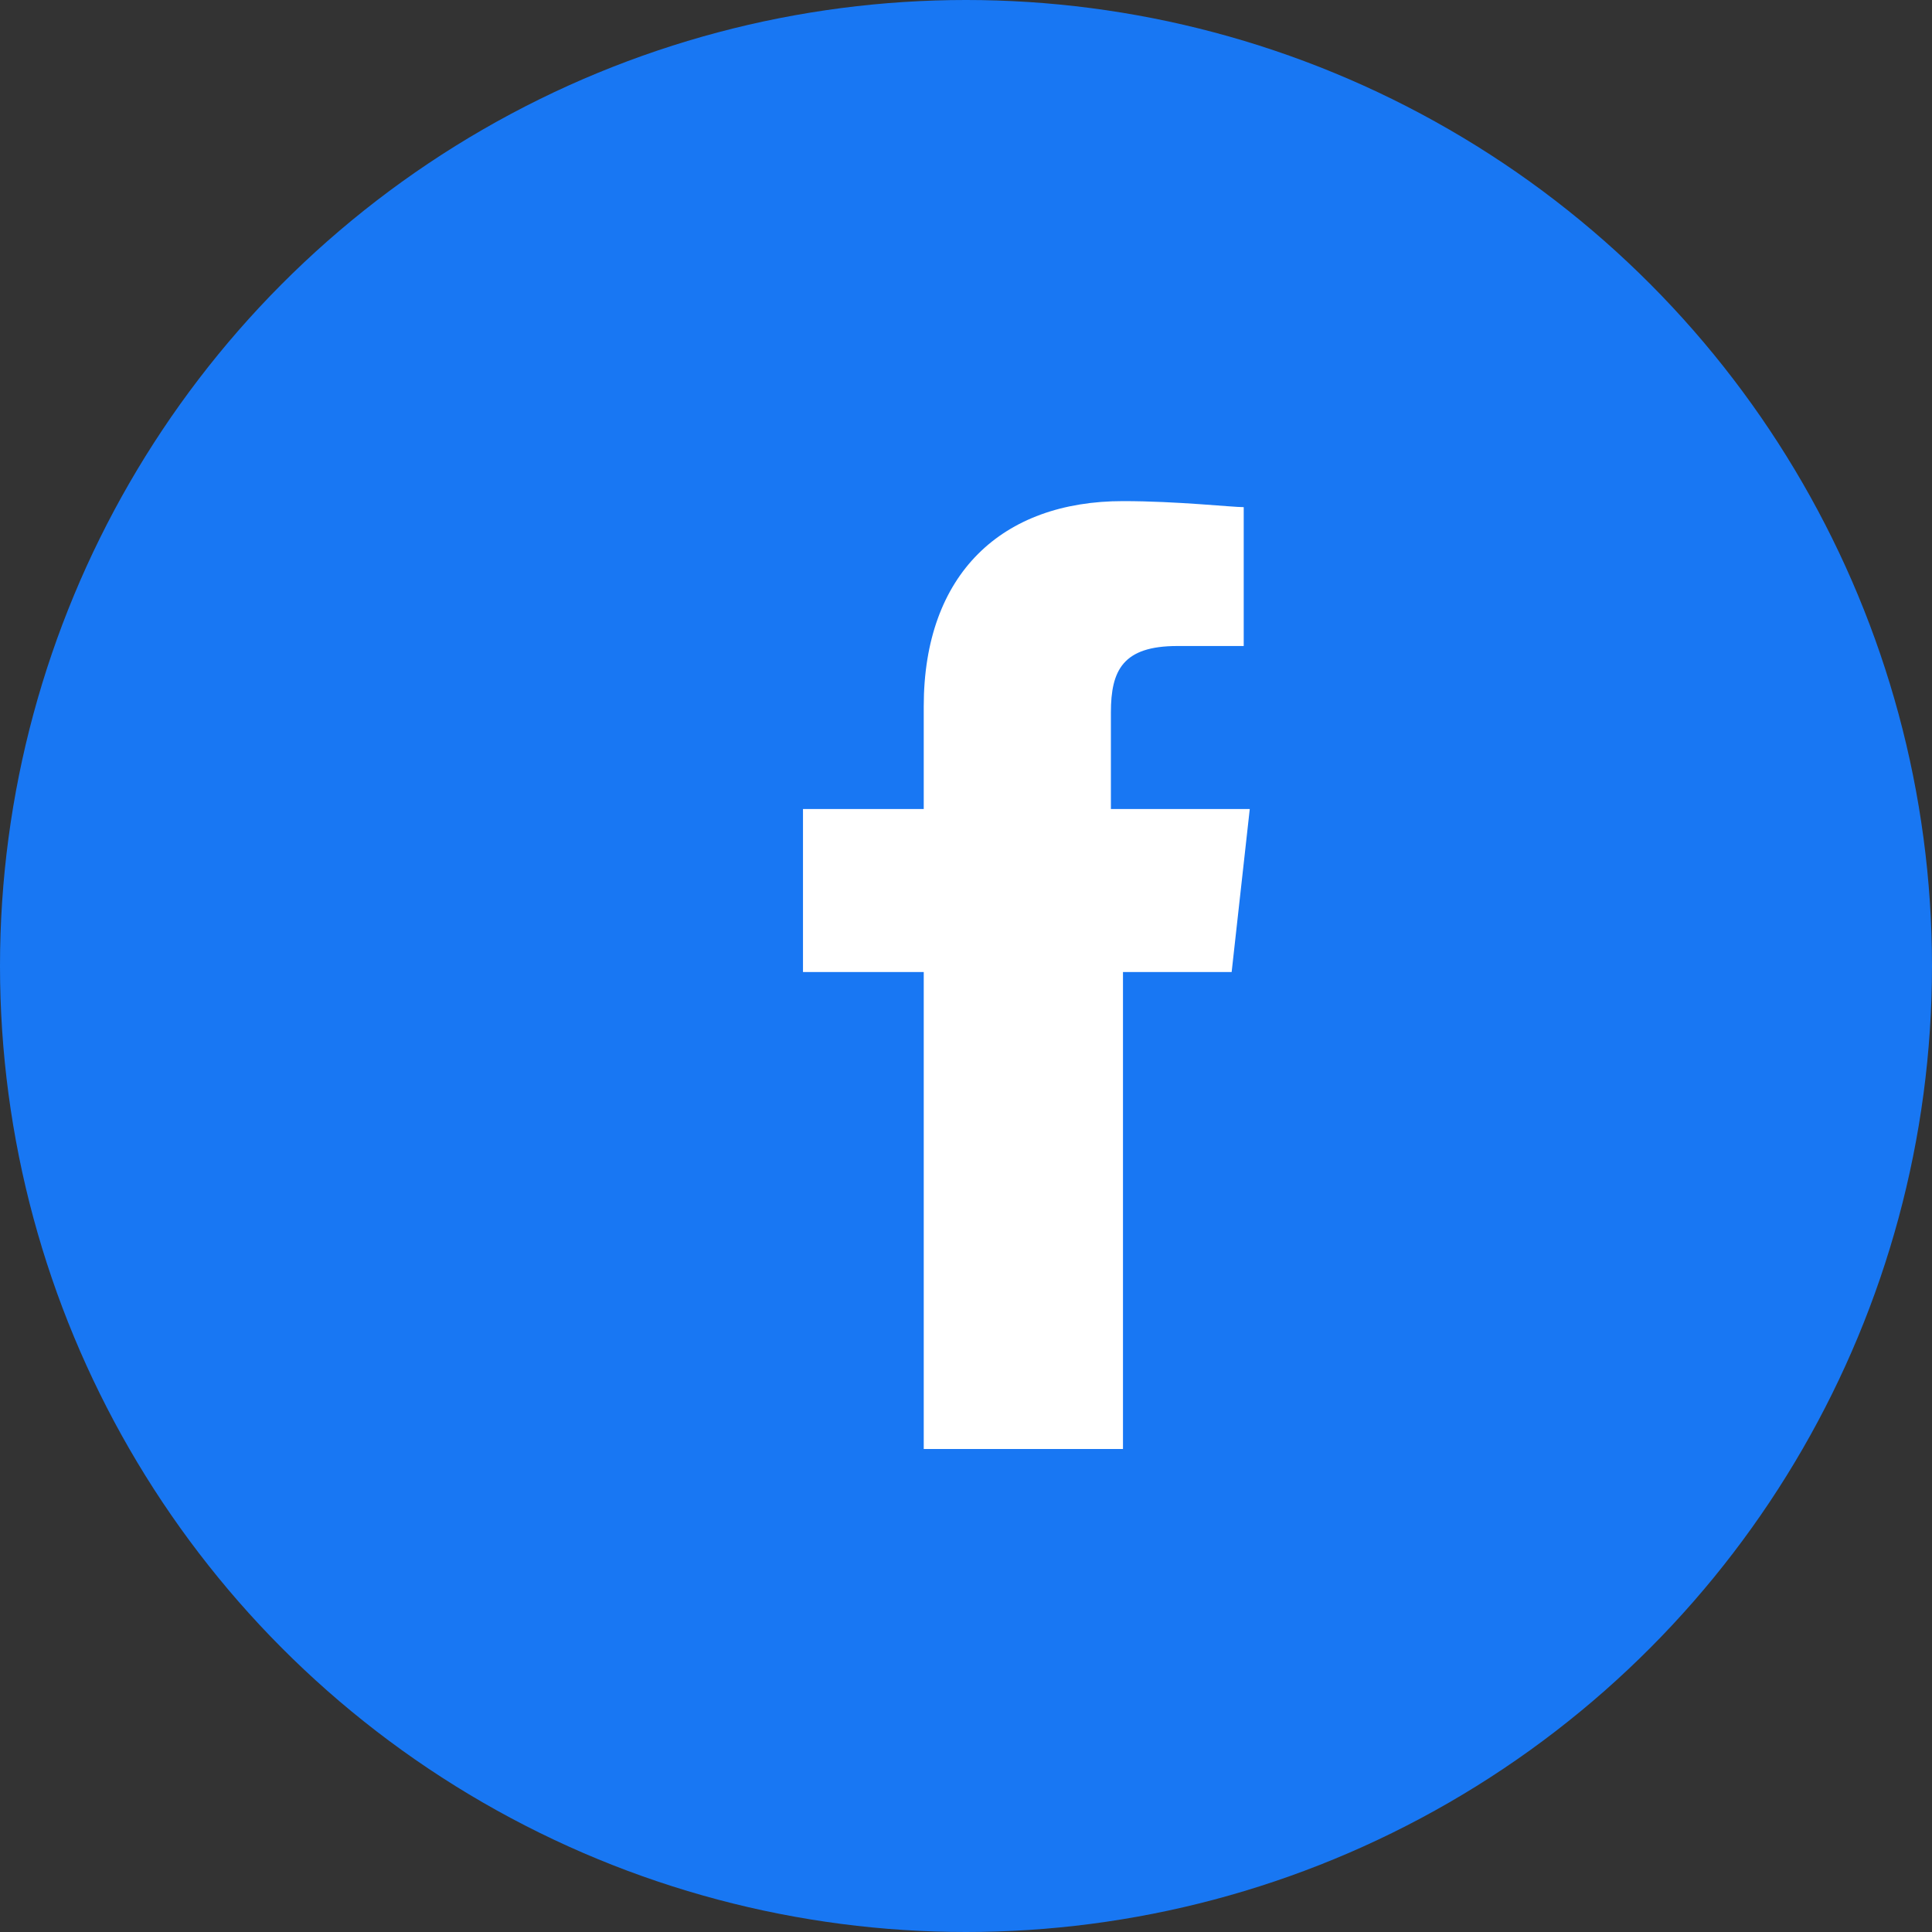 <svg xmlns="http://www.w3.org/2000/svg" viewBox="0 0 32 32" fill="currentColor"><rect x="0" y="0" width="32" height="32" fill="#333333" stroke="none"/><circle cx="16" cy="16" r="16" fill="#1877f3"/><path fill="#fff" d="M21.6 16.1h-3v7.9h-3.3v-7.9h-2v-2.7h2v-1.7c0-2.2 1.3-3.4 3.3-3.4.9 0 1.8.1 2 .1v2.3h-1.1c-.9 0-1.1.4-1.1 1.1v1.6h2.3l-.3 2.7z"/></svg>
